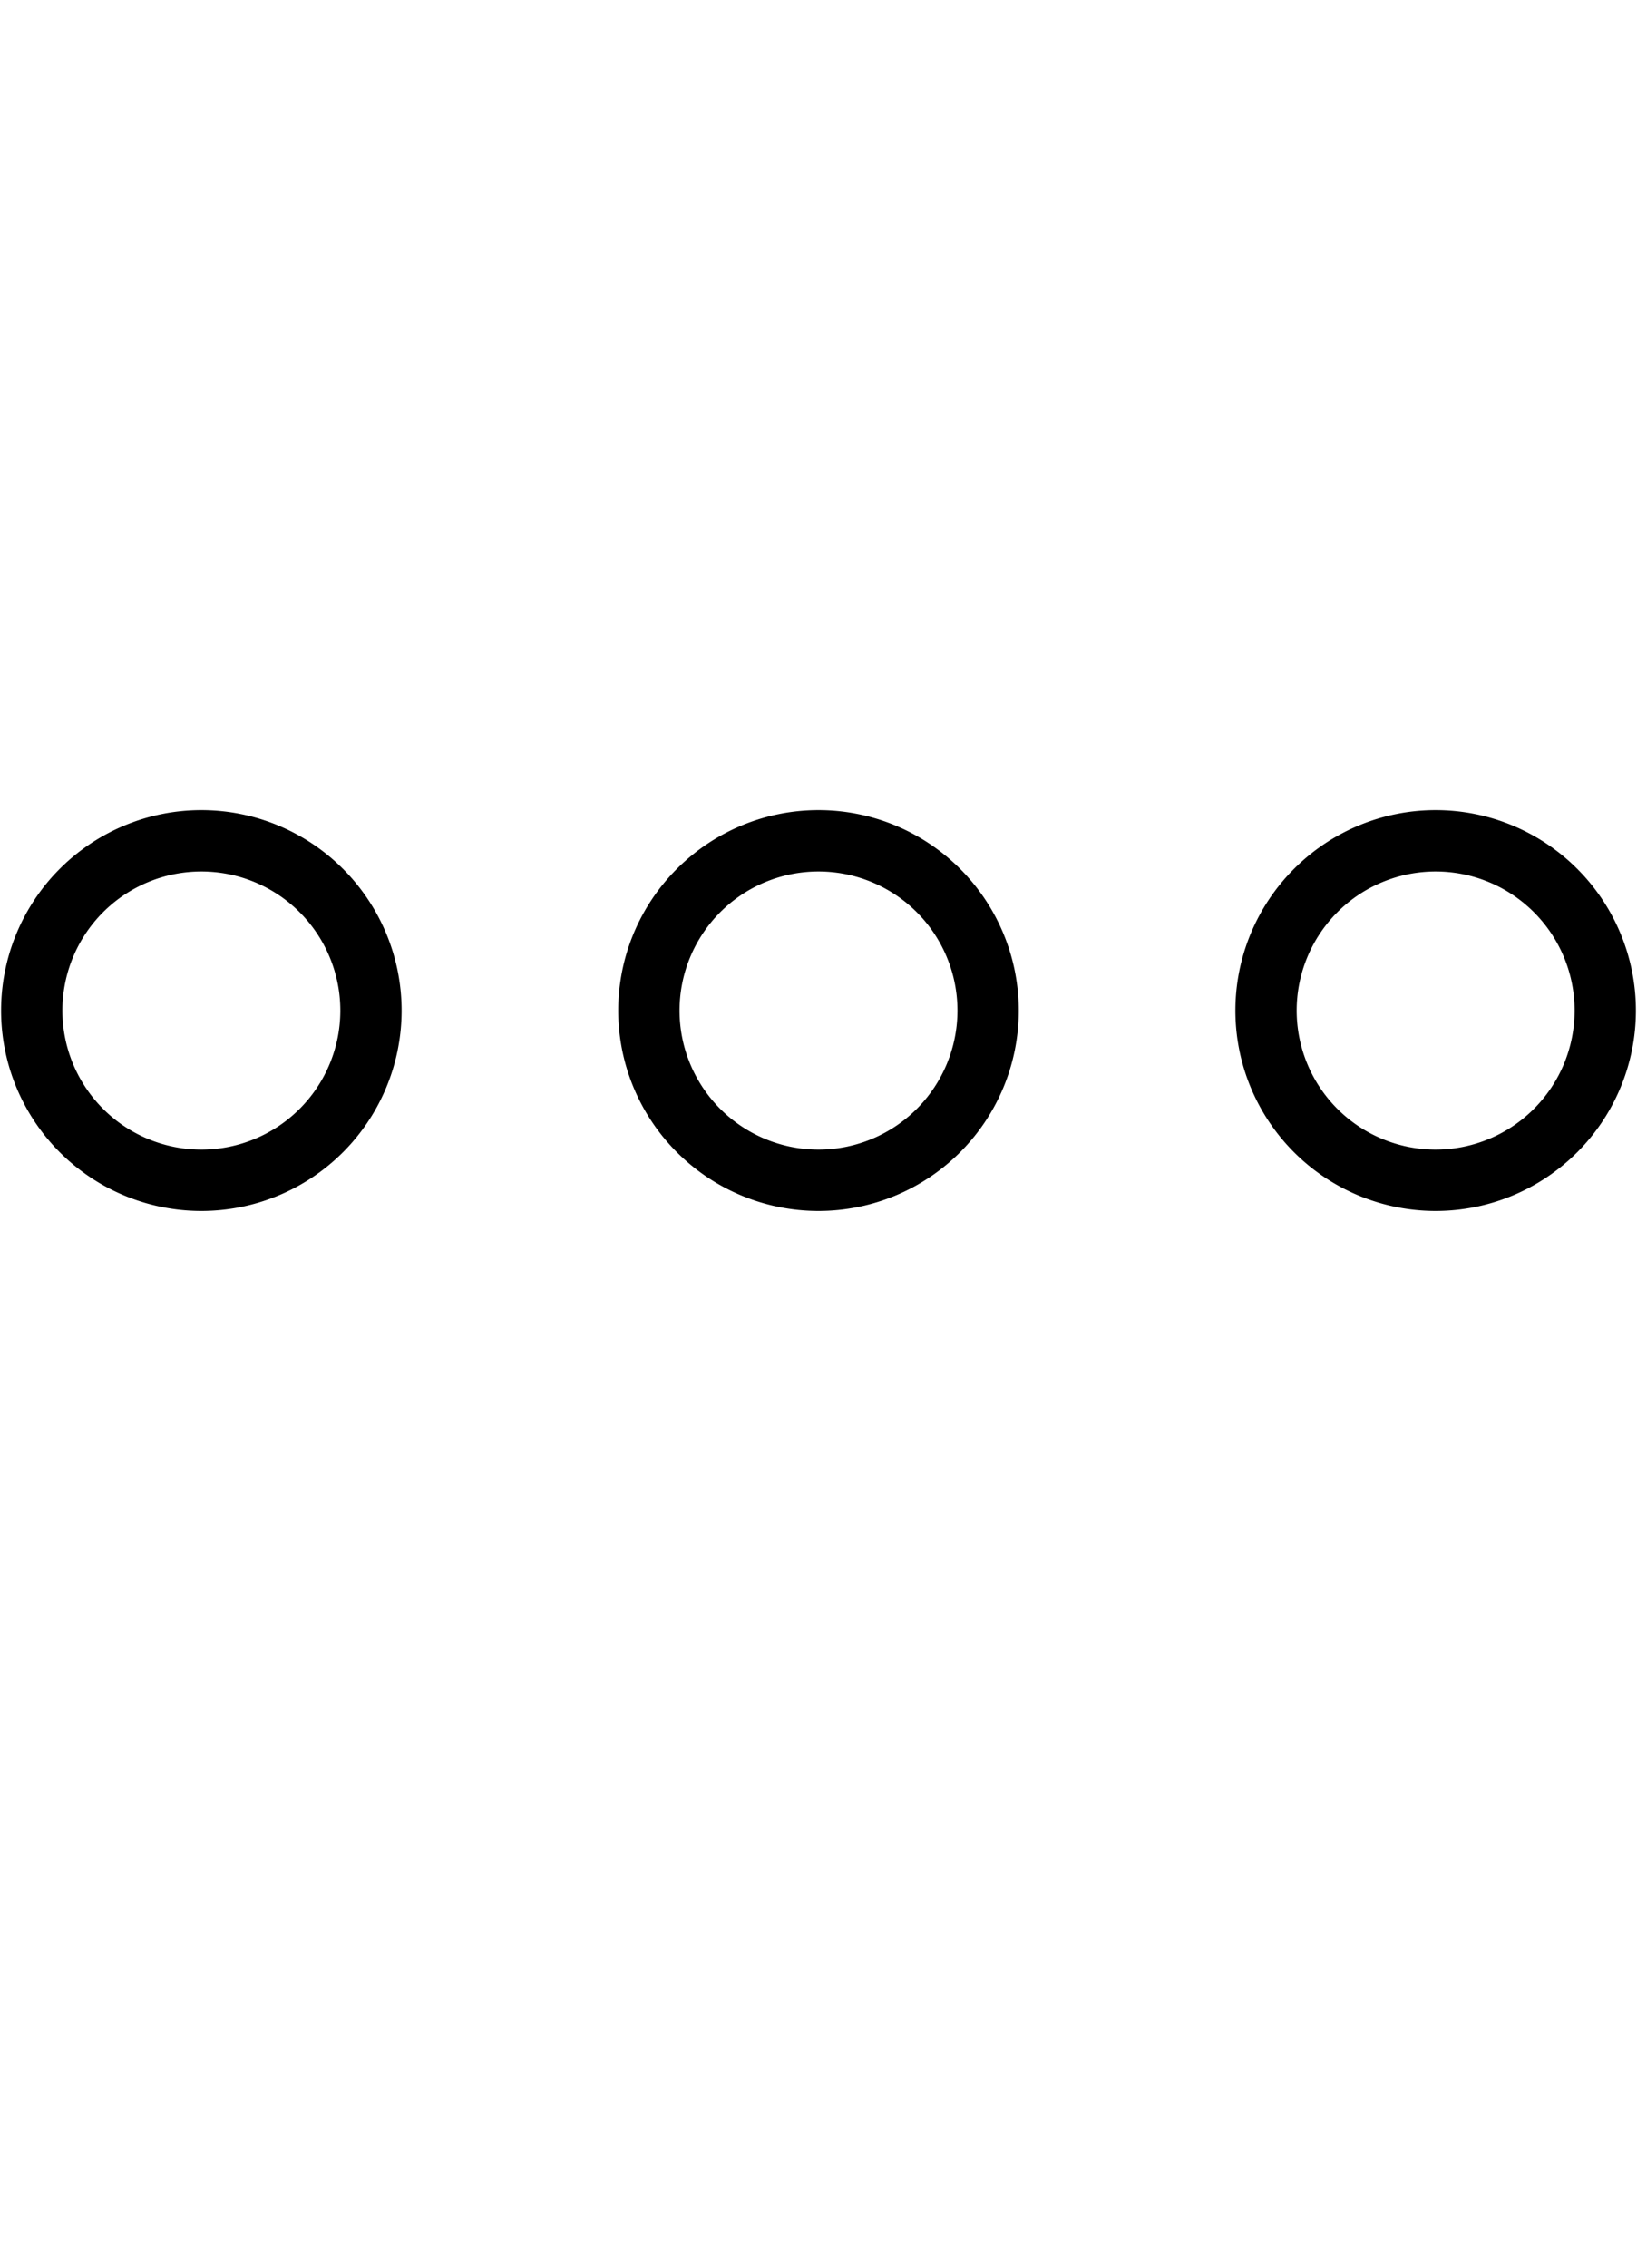 <svg version="1.1" id="Layer_1" xmlns="http://www.w3.org/2000/svg" x="0" y="0" width="13.3" height="18.41" viewBox="0 0 13.3 18.41" xml:space="preserve"><path d="M1.636 6.577a1.627 1.627 0 1 1 0 3.254 1.627 1.627 0 0 1 0-3.254zm5.014 0a1.627 1.627 0 1 1 0 3.254 1.627 1.627 0 0 1 0-3.254zm5.014 0a1.627 1.627 0 1 1 0 3.254 1.627 1.627 0 0 1 0-3.254zm-10.028.498a1.129 1.129 0 1 0 0 2.258 1.129 1.129 0 0 0 0-2.258zm5.014 0a1.129 1.129 0 1 0 0 2.258 1.129 1.129 0 0 0 0-2.258zm5.014 0a1.129 1.129 0 1 0 0 2.258 1.129 1.129 0 0 0 0-2.258z"/></svg>